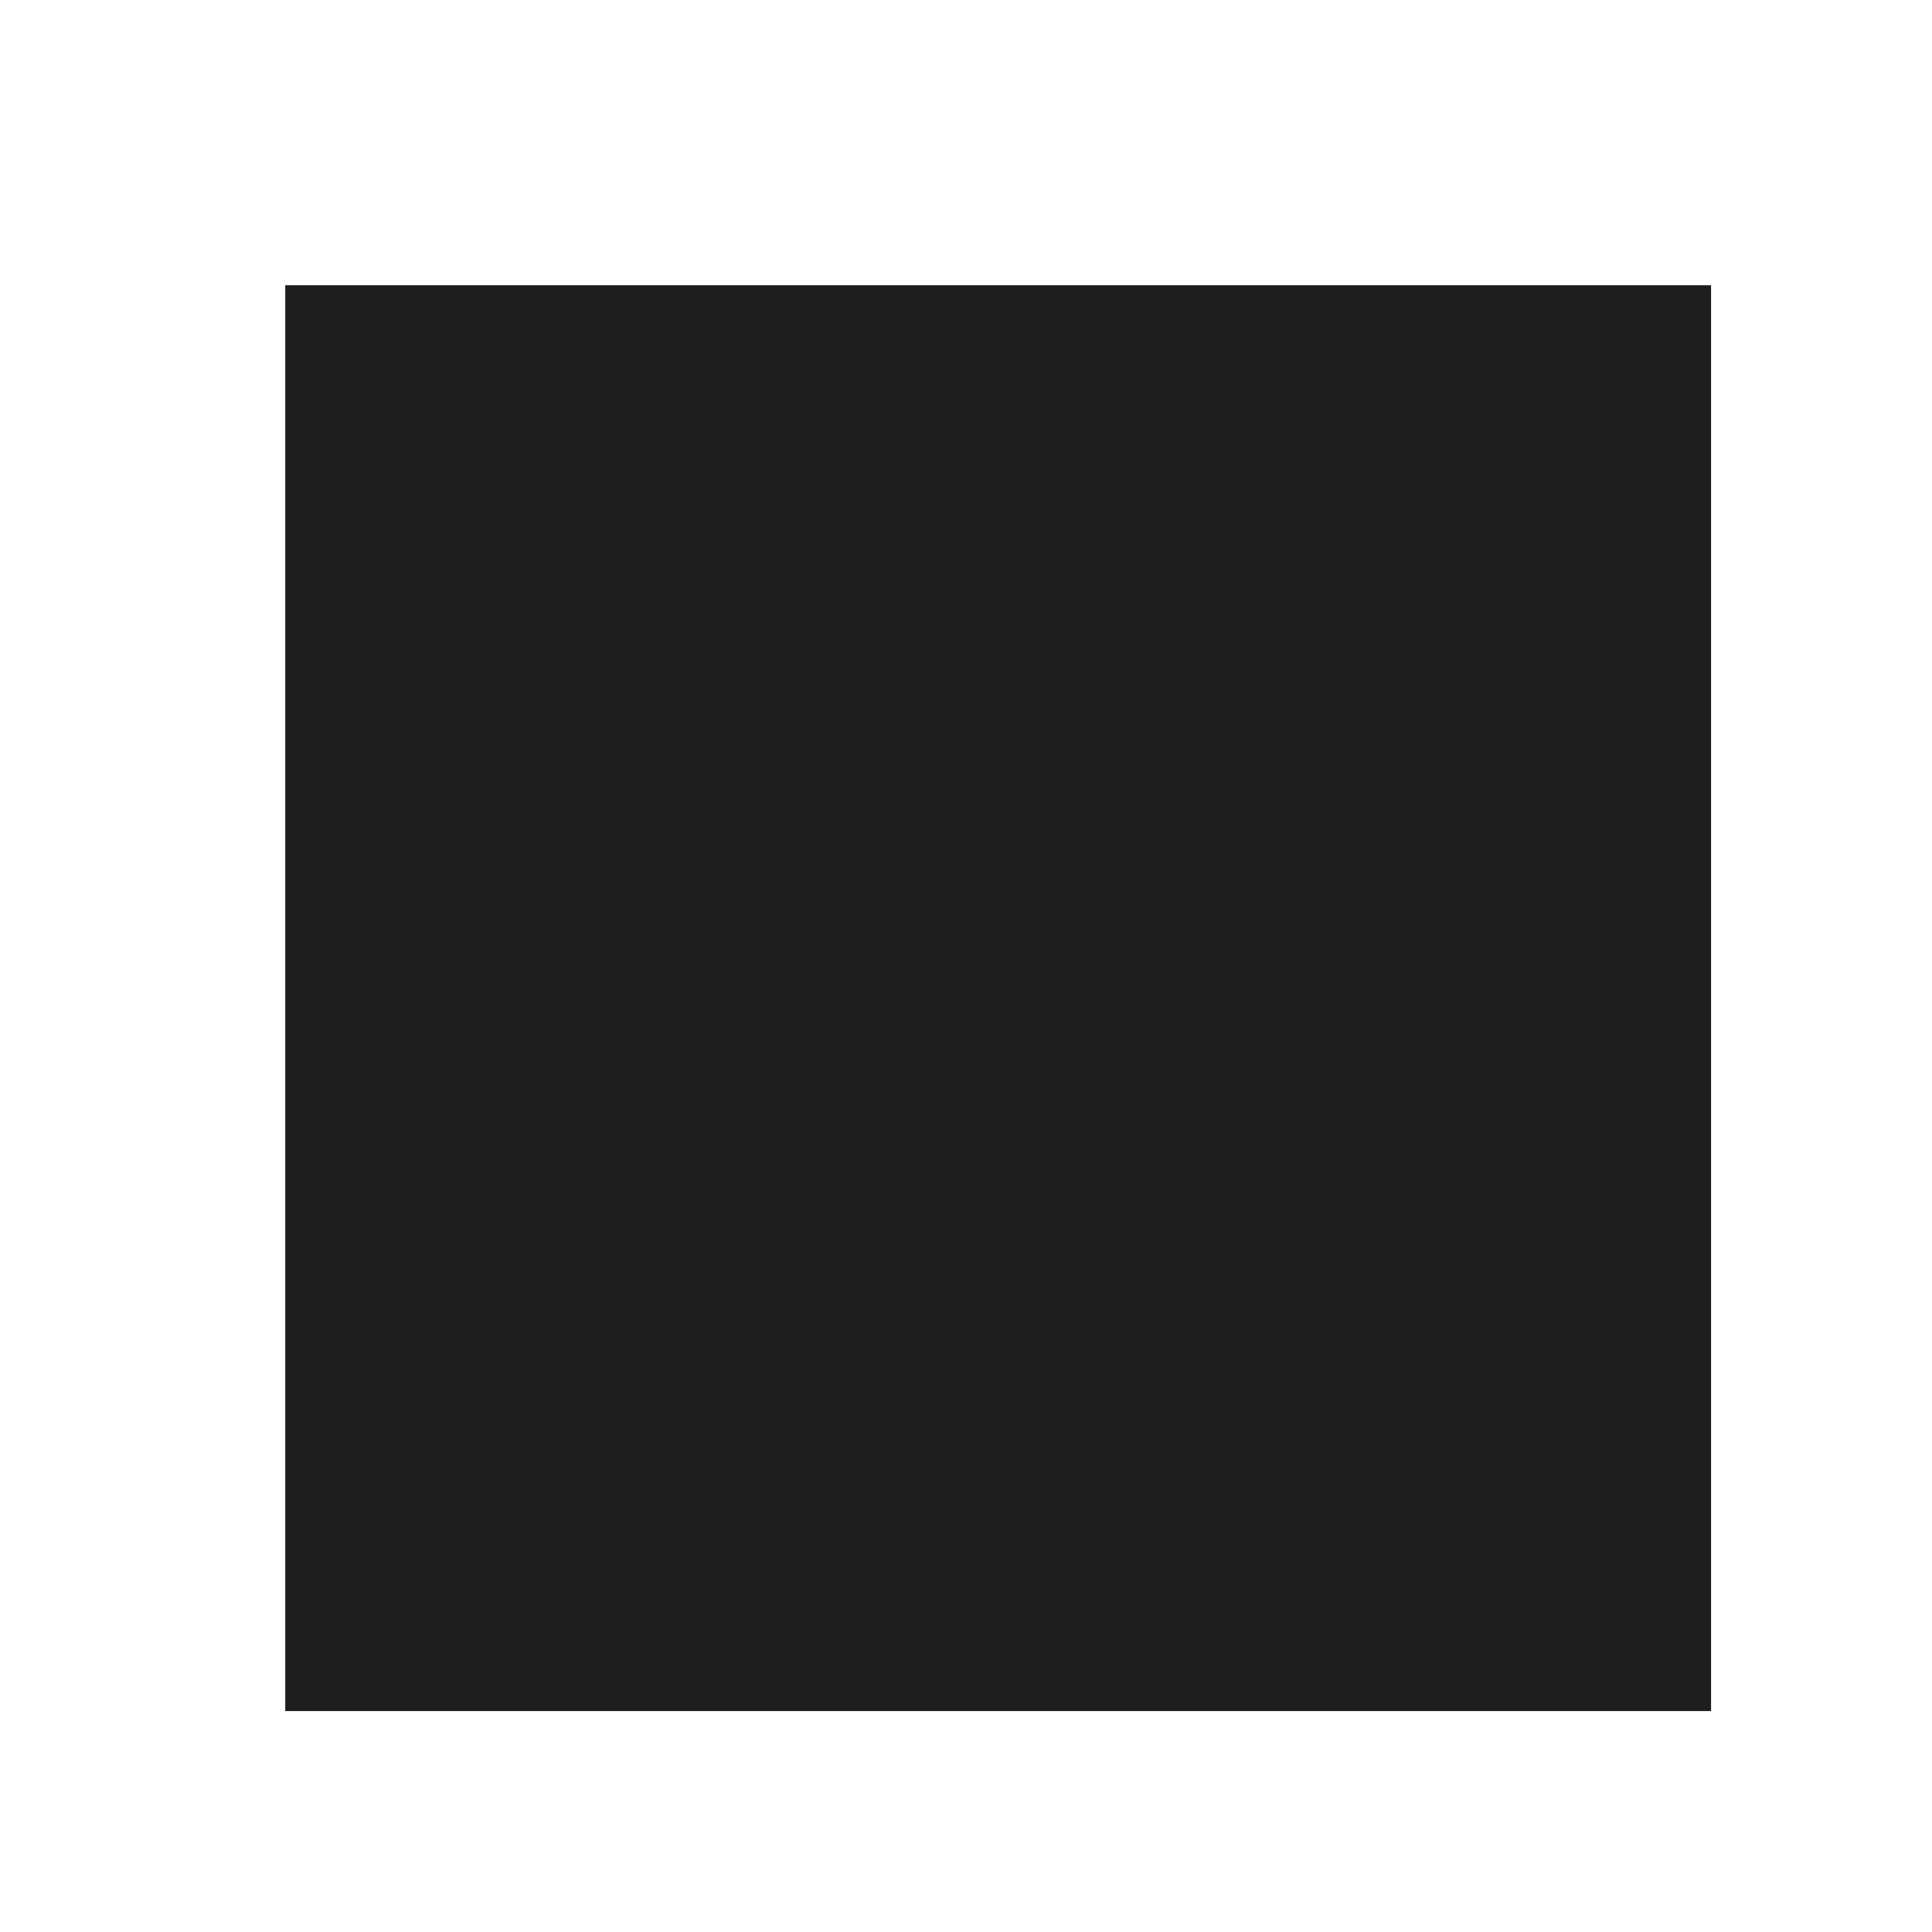 <?xml version="1.0" encoding="UTF-8" standalone="no"?>
<!-- Generator: Adobe Illustrator 19.0.1, SVG Export Plug-In . SVG Version: 6.00 Build 0)  -->

<svg
   version="1.1"
   id="Controls"
   x="0px"
   y="0px"
   viewBox="0 0 128 128"
   style="enable-background:new 0 0 128 128;"
   xml:space="preserve"
   sodipodi:docname="stop.svg"
   inkscape:version="1.1 (c4e8f9e, 2021-05-24)"
   xmlns:inkscape="http://www.inkscape.org/namespaces/inkscape"
   xmlns:sodipodi="http://sodipodi.sourceforge.net/DTD/sodipodi-0.dtd"
   xmlns="http://www.w3.org/2000/svg"
   xmlns:svg="http://www.w3.org/2000/svg"><defs
   id="defs139" /><sodipodi:namedview
   id="namedview137"
   pagecolor="#ffffff"
   bordercolor="#666666"
   borderopacity="1.0"
   inkscape:pageshadow="2"
   inkscape:pageopacity="0.0"
   inkscape:pagecheckerboard="0"
   showgrid="false"
   inkscape:zoom="6.1640625"
   inkscape:cx="63.918885"
   inkscape:cy="64"
   inkscape:window-width="1312"
   inkscape:window-height="989"
   inkscape:window-x="34"
   inkscape:window-y="26"
   inkscape:window-maximized="0"
   inkscape:current-layer="Controls" />
<style
   type="text/css"
   id="style113">
	.st0{display:none;fill:#1E1E1E;}
	.st1{fill:#1E1E1E;}
</style>
<g
   id="row3"
   transform="matrix(0.738,0,0,0.738,18.898,18.898)">
	<path
   id="_x36__2_"
   class="st0"
   d="M 64,0 C 28.7,0 0,28.7 0,64 0,99.3 28.7,128 64,128 99.3,128 128,99.3 128,64 128,28.7 99.3,0 64,0 Z m 0,121.8 C 32.1,121.8 6.2,95.9 6.2,64 6.2,32.1 32.1,6.2 64,6.2 c 31.9,0 57.8,26 57.8,57.9 0,31.9 -25.9,57.7 -57.8,57.7 z M 114.2,64 C 114.2,91.7 91.7,114.2 64,114.2 36.3,114.2 13.8,91.7 13.8,64 13.8,36.3 36.3,13.8 64,13.8 c 8.2,0 15.9,2 22.7,5.4 L 68.9,44.4 c -2.6,3.7 -1.8,8.8 1.9,11.4 v 0 c 3.7,2.6 8.8,1.8 11.4,-1.9 L 100,29 c 8.8,9 14.2,21.4 14.2,35 z" />
	<path
   id="_x35__3_"
   class="st0"
   d="M 64,0 C 28.7,0 0,28.7 0,64 0,99.3 28.7,128 64,128 99.3,128 128,99.3 128,64 128,28.7 99.3,0 64,0 Z m 21.5,12.9 c 13.2,5.6 23.9,16.2 29.5,29.4 H 85.5 Z m -45.3,1 V 42.3 H 13 C 18.3,29.9 28,19.8 40.2,13.9 Z m 0,100.2 C 28.7,108.6 19.4,99.2 13.9,87.7 h 26.3 z m 45.3,1 V 87.7 h 28.6 c -5.8,12.3 -16,22.1 -28.6,27.4 z m -8.6,-36 v 38.8 c -4.1,1 -8.5,1.5 -12.9,1.5 -5.3,0 -10.4,-0.7 -15.3,-2.1 V 79.1 h -38 C 9.3,74.3 8.6,69.2 8.6,64 8.6,59.5 9.1,55.1 10.2,50.9 H 48.8 V 10.7 c 4.8,-1.4 10,-2.1 15.3,-2.1 4.5,0 8.8,0.5 12.9,1.5 v 40.8 h 40.9 c 1,4.2 1.6,8.6 1.6,13.1 0,5.2 -0.7,10.3 -2.1,15.1 z M 73.3,22.9 H 51.6 l 10.8,-8 z m -10.9,91.4 10.8,-8 H 51.6 Z M 104.1,75.4 V 53.7 l 8,10.8 z m -91.4,-10.9 8,10.8 V 53.7 Z" />
	<polygon
   id="_x34__2_"
   class="st0"
   points="54.7,71.6 30,99.9 0,99.9 0,89.9 25.5,89.9 48.1,64 25.5,38.1 0,38.1 0,28.1 30,28.1 54.7,56.4 77,30.9 99.6,30.9 99.6,13.1 128,35.9 99.6,58.6 99.6,40.9 81.6,40.9 61.4,64 81.6,87.1 99.6,87.1 99.6,69.4 128,92.1 99.6,114.9 99.6,97.1 77,97.1 " />
	<path
   id="_x33_"
   class="st0"
   d="M 119.1,72.9 C 119.1,103.3 94.4,128 64,128 33.6,128 8.9,103.3 8.9,72.9 h 11.4 c 0,24.1 19.6,43.7 43.7,43.7 24,0 43.6,-19.6 43.6,-43.7 0,-20 -13.6,-37 -32,-42 V 47 L 44.5,23.5 75.6,0 v 19 c 24.9,5.4 43.5,27.5 43.5,53.9 z" />
	<path
   id="_x32__2_"
   class="st0"
   d="m 72.4,22.5 v 82.9 c 0,6.8 -7.5,11 -13.3,7.4 l -41.6,-29 v 2.9 H 0 V 45.1 H 17.5 V 48 L 58.8,15.3 c 5.7,-4 13.6,0.2 13.6,7.2 z m 10,87.1 v -6.4 C 104,103.2 121.6,85.6 121.6,64 121.6,42.4 104,24.8 82.4,24.8 v -6.4 c 25.1,0 45.6,20.5 45.6,45.6 0,25.1 -20.5,45.6 -45.6,45.6 z m 0,-14 v -6.4 c 13.9,0 25.3,-11.3 25.3,-25.3 0,-14 -11.4,-25.2 -25.3,-25.2 V 32.3 C 99.9,32.4 114,46.6 114,64 114,81.4 99.9,95.6 82.4,95.6 Z m 0,-13.2 V 76 c 6.6,0 12,-5.4 12,-12 0,-6.6 -5.4,-12 -12,-12 v -6.4 c 10.1,0 18.4,8.2 18.4,18.4 0,10.2 -8.3,18.4 -18.4,18.4 z" />
	<path
   id="_x31__2_"
   class="st0"
   d="m 77,19.9 v 88.2 c 0,7.3 -7.9,11.7 -14.1,7.9 L 18.6,85.1 v 3.1 H 0 V 43.9 H 18.6 V 47 L 62.5,12.3 C 68.6,8 77,12.4 77,19.9 Z M 128,78.2 95.7,45.8 89,52.5 121.3,84.8 Z M 95.7,84.9 128,52.6 121.3,45.9 88.9,78.2 Z" />
</g>
<g
   id="row2"
   transform="matrix(0.738,0,0,0.738,18.898,18.898)">
	<path
   id="_x36__1_"
   class="st0"
   d="m 75.1,21 v 86 c 0,7.1 -7.7,11.4 -13.8,7.7 L 18.1,84.5 v 3 H 0 v -43 h 18.1 v 3 L 60.9,13.6 c 6,-4.2 14.2,0.1 14.2,7.4 z M 128,60.7 H 83.4 V 70 H 128 Z M 110.4,87.6 V 43.1 h -9.3 v 44.6 h 9.3 z" />
	<path
   id="_x35__1_"
   class="st0"
   d="m 75.1,21 v 86 c 0,7.1 -7.7,11.4 -13.8,7.7 L 18.1,84.5 v 3 H 0 v -43 h 18.1 v 3 L 60.9,13.6 c 6,-4.2 14.2,0.1 14.2,7.4 z M 128,60.7 H 83.4 V 70 H 128 Z" />
	<path
   id="_x34__1_"
   class="st0"
   d="m 30.3,0 v 48.9 c -2,-0.5 -4,-0.7 -6.2,-0.7 -1.5,0 -3,0.1 -4.4,0.4 V 0 Z M 19.7,98.9 V 128 H 30.3 V 98.6 c -2,0.5 -4,0.7 -6.2,0.7 -1.5,0 -3,-0.1 -4.4,-0.4 z m 4.4,-10 c 8.4,0 15.1,-6.8 15.1,-15.1 C 39.2,65.5 32.4,58.7 24.1,58.7 15.8,58.7 9,65.4 9,73.7 9,82 15.8,88.9 24.1,88.9 Z M 71.7,0 v 19.3 c -2,-0.5 -4,-0.7 -6.2,-0.7 -1.5,0 -3,0.1 -4.4,0.4 V 0 Z M 61,69.4 V 128 H 71.6 V 69 c -2,0.5 -4,0.7 -6.2,0.7 -1.4,0.1 -2.9,0 -4.4,-0.3 z m 4.5,-10.1 c 8.4,0 15.1,-6.8 15.1,-15.1 0,-8.3 -6.8,-15.2 -15.1,-15.2 -8.3,0 -15.1,6.8 -15.1,15.1 0,8.3 6.7,15.2 15.1,15.2 z M 110.1,0 v 63.6 c -2,-0.5 -4,-0.7 -6.2,-0.7 -1.5,0 -3,0.1 -4.4,0.4 V 0 Z M 99.4,113.7 V 128 H 110 v -14.7 c -2,0.5 -4,0.7 -6.2,0.7 -1.4,0.1 -2.9,0 -4.4,-0.3 z m 4.5,-10.1 c 8.4,0 15.1,-6.8 15.1,-15.1 0,-8.3 -6.8,-15.1 -15.1,-15.1 -8.3,0 -15.1,6.8 -15.1,15.1 0,8.3 6.7,15.1 15.1,15.1 z" />
	<path
   id="_x33__1_"
   class="st0"
   d="M 121.8,128 H 6.2 V 92.1 H 121.8 Z M 64,0 6.2,78.4 h 115.6 z" />
	<polygon
   id="_x32__1_"
   class="st0"
   points="107.9,125.6 49.7,81.8 49.7,128 20.1,128 20.1,0 49.7,0 49.7,48.9 107.9,5.1 " />
	<polygon
   id="_x31__1_"
   class="st0"
   points="20.1,7.5 78.3,51.3 78.3,0 107.9,0 107.9,128 78.3,128 78.3,84.3 20.1,128 " />
</g>
<g
   id="row1"
   transform="matrix(0.738,0,0,0.738,18.898,18.898)">
	<polygon
   id="_x36_"
   class="st0"
   points="74.8,117.2 0,64 74.8,10.8 74.8,37 128,10.8 128,117.2 74.8,91 " />
	<polygon
   id="_x35_"
   class="st0"
   points="53.2,10.8 128,64 53.2,117.2 53.2,91 0,117.2 0,10.8 53.2,37 " />
	<path
   id="_x34_"
   class="st0"
   d="M 48,128 H 8 V 0 H 48 Z M 120,0 H 80 v 128 h 40 z" />
	<circle
   id="_x33__2_"
   class="st0"
   cx="64"
   cy="64"
   r="64" />
	<rect
   id="_x32_"
   y="0"
   class="st1"
   width="128"
   height="128"
   x="0" />
	<polygon
   id="_x31_"
   class="st0"
   points="128,64 0,127 0,1 " />
</g>
</svg>
